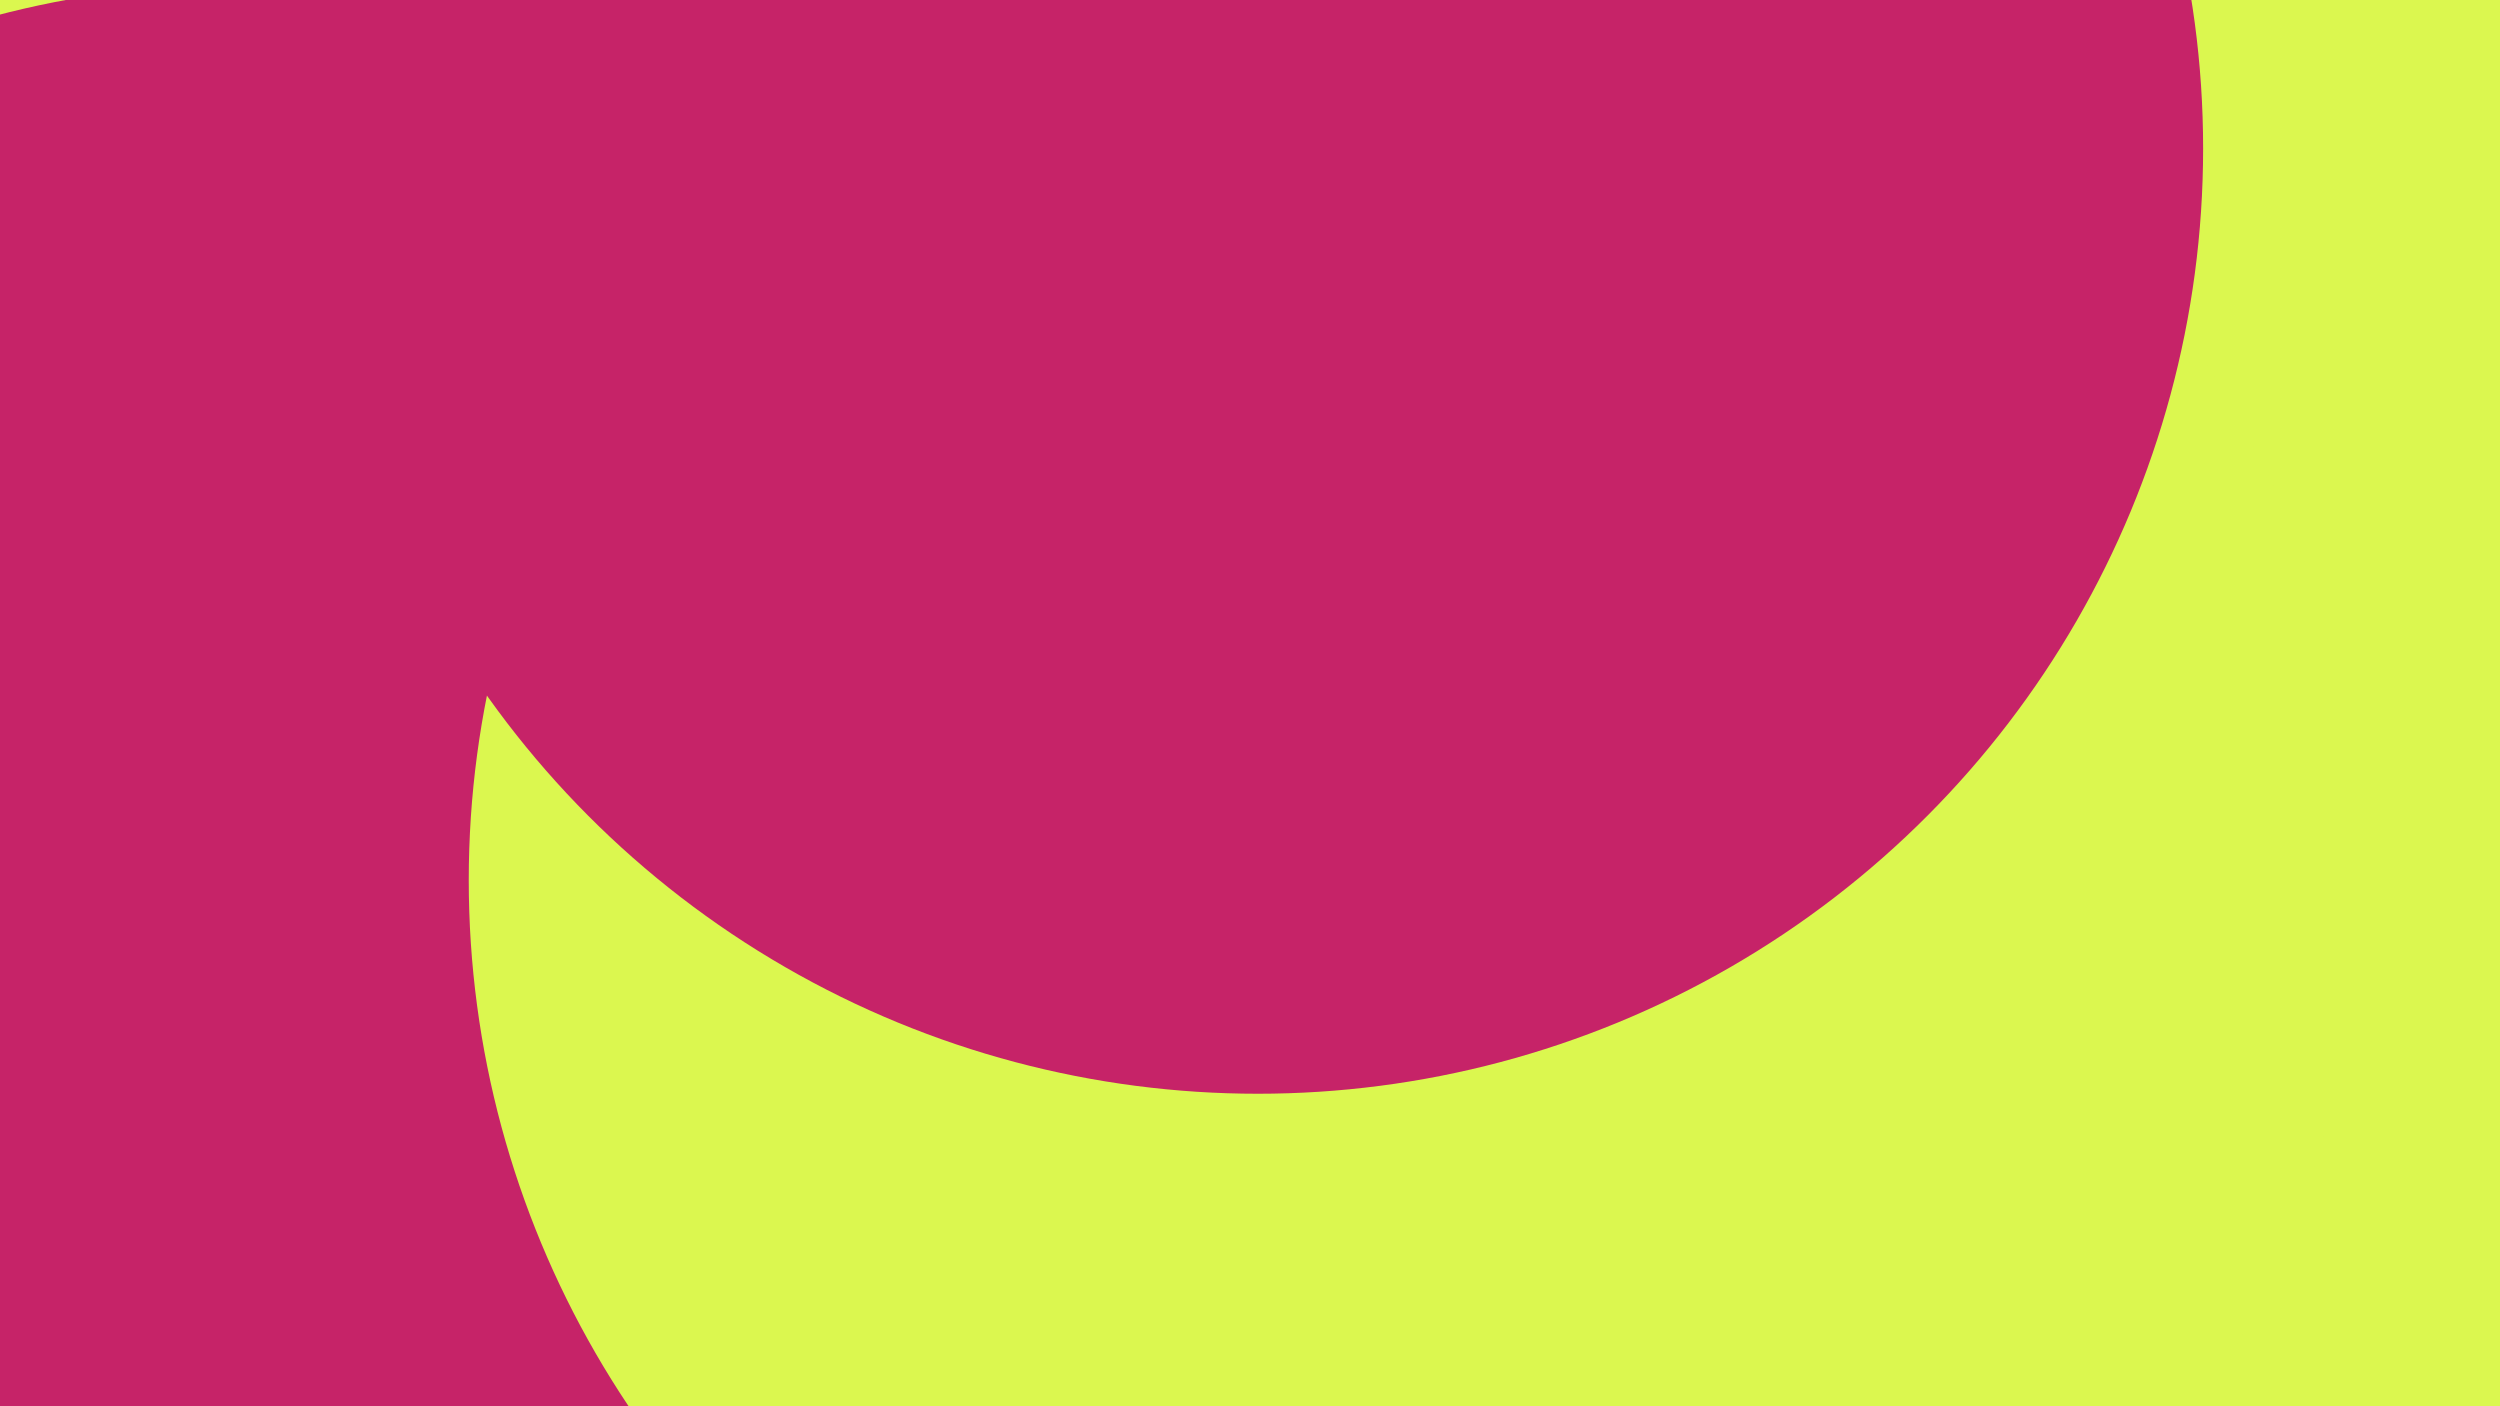 <svg id="visual" viewBox="0 0 960 540" width="960" height="540" xmlns="http://www.w3.org/2000/svg" xmlns:xlink="http://www.w3.org/1999/xlink" version="1.1"><defs><filter id="blur1" x="-10%" y="-10%" width="120%" height="120%"><feFlood flood-opacity="0" result="BackgroundImageFix"></feFlood><feBlend mode="normal" in="SourceGraphic" in2="BackgroundImageFix" result="shape"></feBlend><feGaussianBlur stdDeviation="163" result="effect1_foregroundBlur"></feGaussianBlur></filter></defs><rect width="960" height="540" fill="#dbf74f"></rect><g filter="url(#blur1)"><circle cx="189" cy="516" fill="#C62368" r="363"></circle><circle cx="936" cy="38" fill="#dbf74f" r="363"></circle><circle cx="91" cy="357" fill="#C62368" r="363"></circle><circle cx="355" cy="257" fill="#C62368" r="363"></circle><circle cx="543" cy="338" fill="#dbf74f" r="363"></circle><circle cx="483" cy="57" fill="#C62368" r="363"></circle></g></svg>